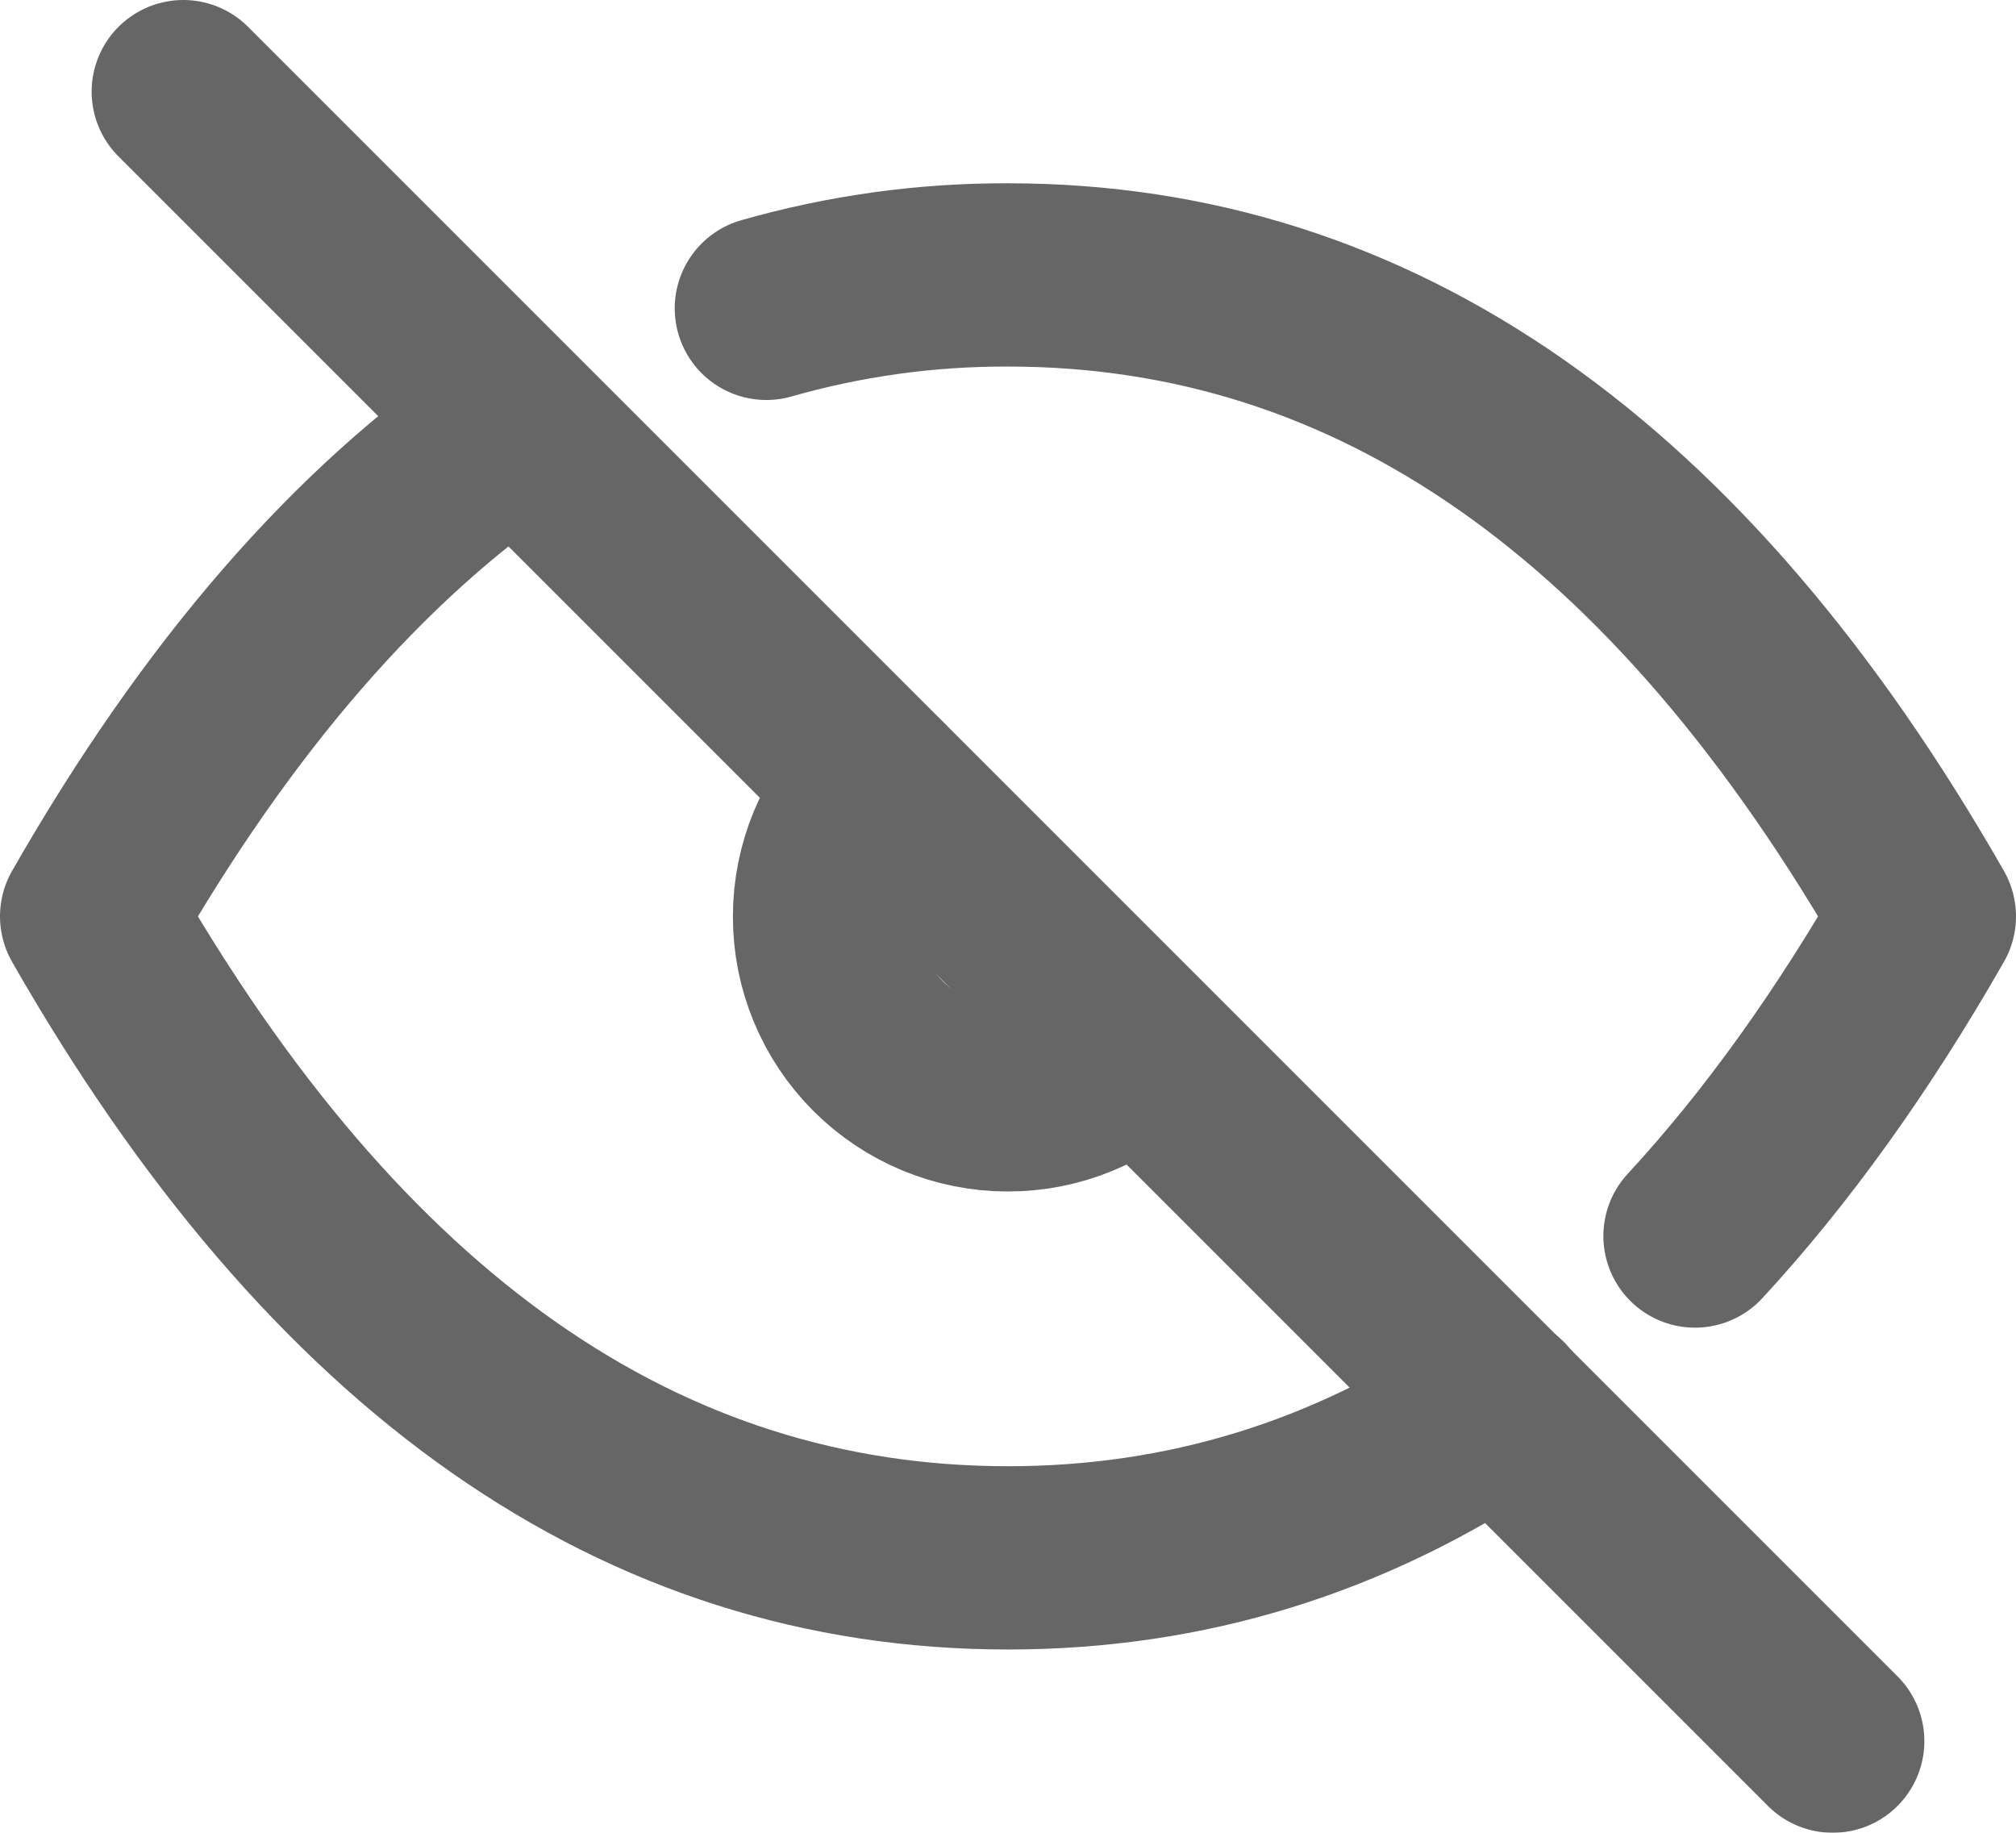 <svg width="22" height="20" viewBox="0 0 22 20" fill="none" xmlns="http://www.w3.org/2000/svg">
<mask id="mask0_8_165" style="mask-type:alpha" maskUnits="userSpaceOnUse" x="-1" y="-2" width="24" height="24">
<rect x="-1" y="-2" width="24" height="24" fill="white"/>
</mask>
<g mask="url(#mask0_8_165)">
<path d="M2 1L20 19" stroke="#666666" stroke-width="2" stroke-linecap="round" stroke-linejoin="round"/>
<path d="M9.584 8.587C9.209 8.962 8.998 9.471 8.998 10.001C8.997 10.532 9.208 11.041 9.583 11.416C9.958 11.791 10.467 12.002 10.997 12.002C11.528 12.003 12.037 11.792 12.412 11.417" stroke="#666666" stroke-width="2" stroke-linecap="round" stroke-linejoin="round"/>
<path d="M8.363 3.365C9.22 3.12 10.108 2.997 11 3C15 3 18.333 5.333 21 10C20.222 11.361 19.388 12.524 18.497 13.488M16.357 15.349C14.726 16.449 12.942 17 11 17C7 17 3.667 14.667 1 10C2.369 7.605 3.913 5.825 5.632 4.659" stroke="#666666" stroke-width="2" stroke-linecap="round" stroke-linejoin="round"/>
</g>
</svg>
